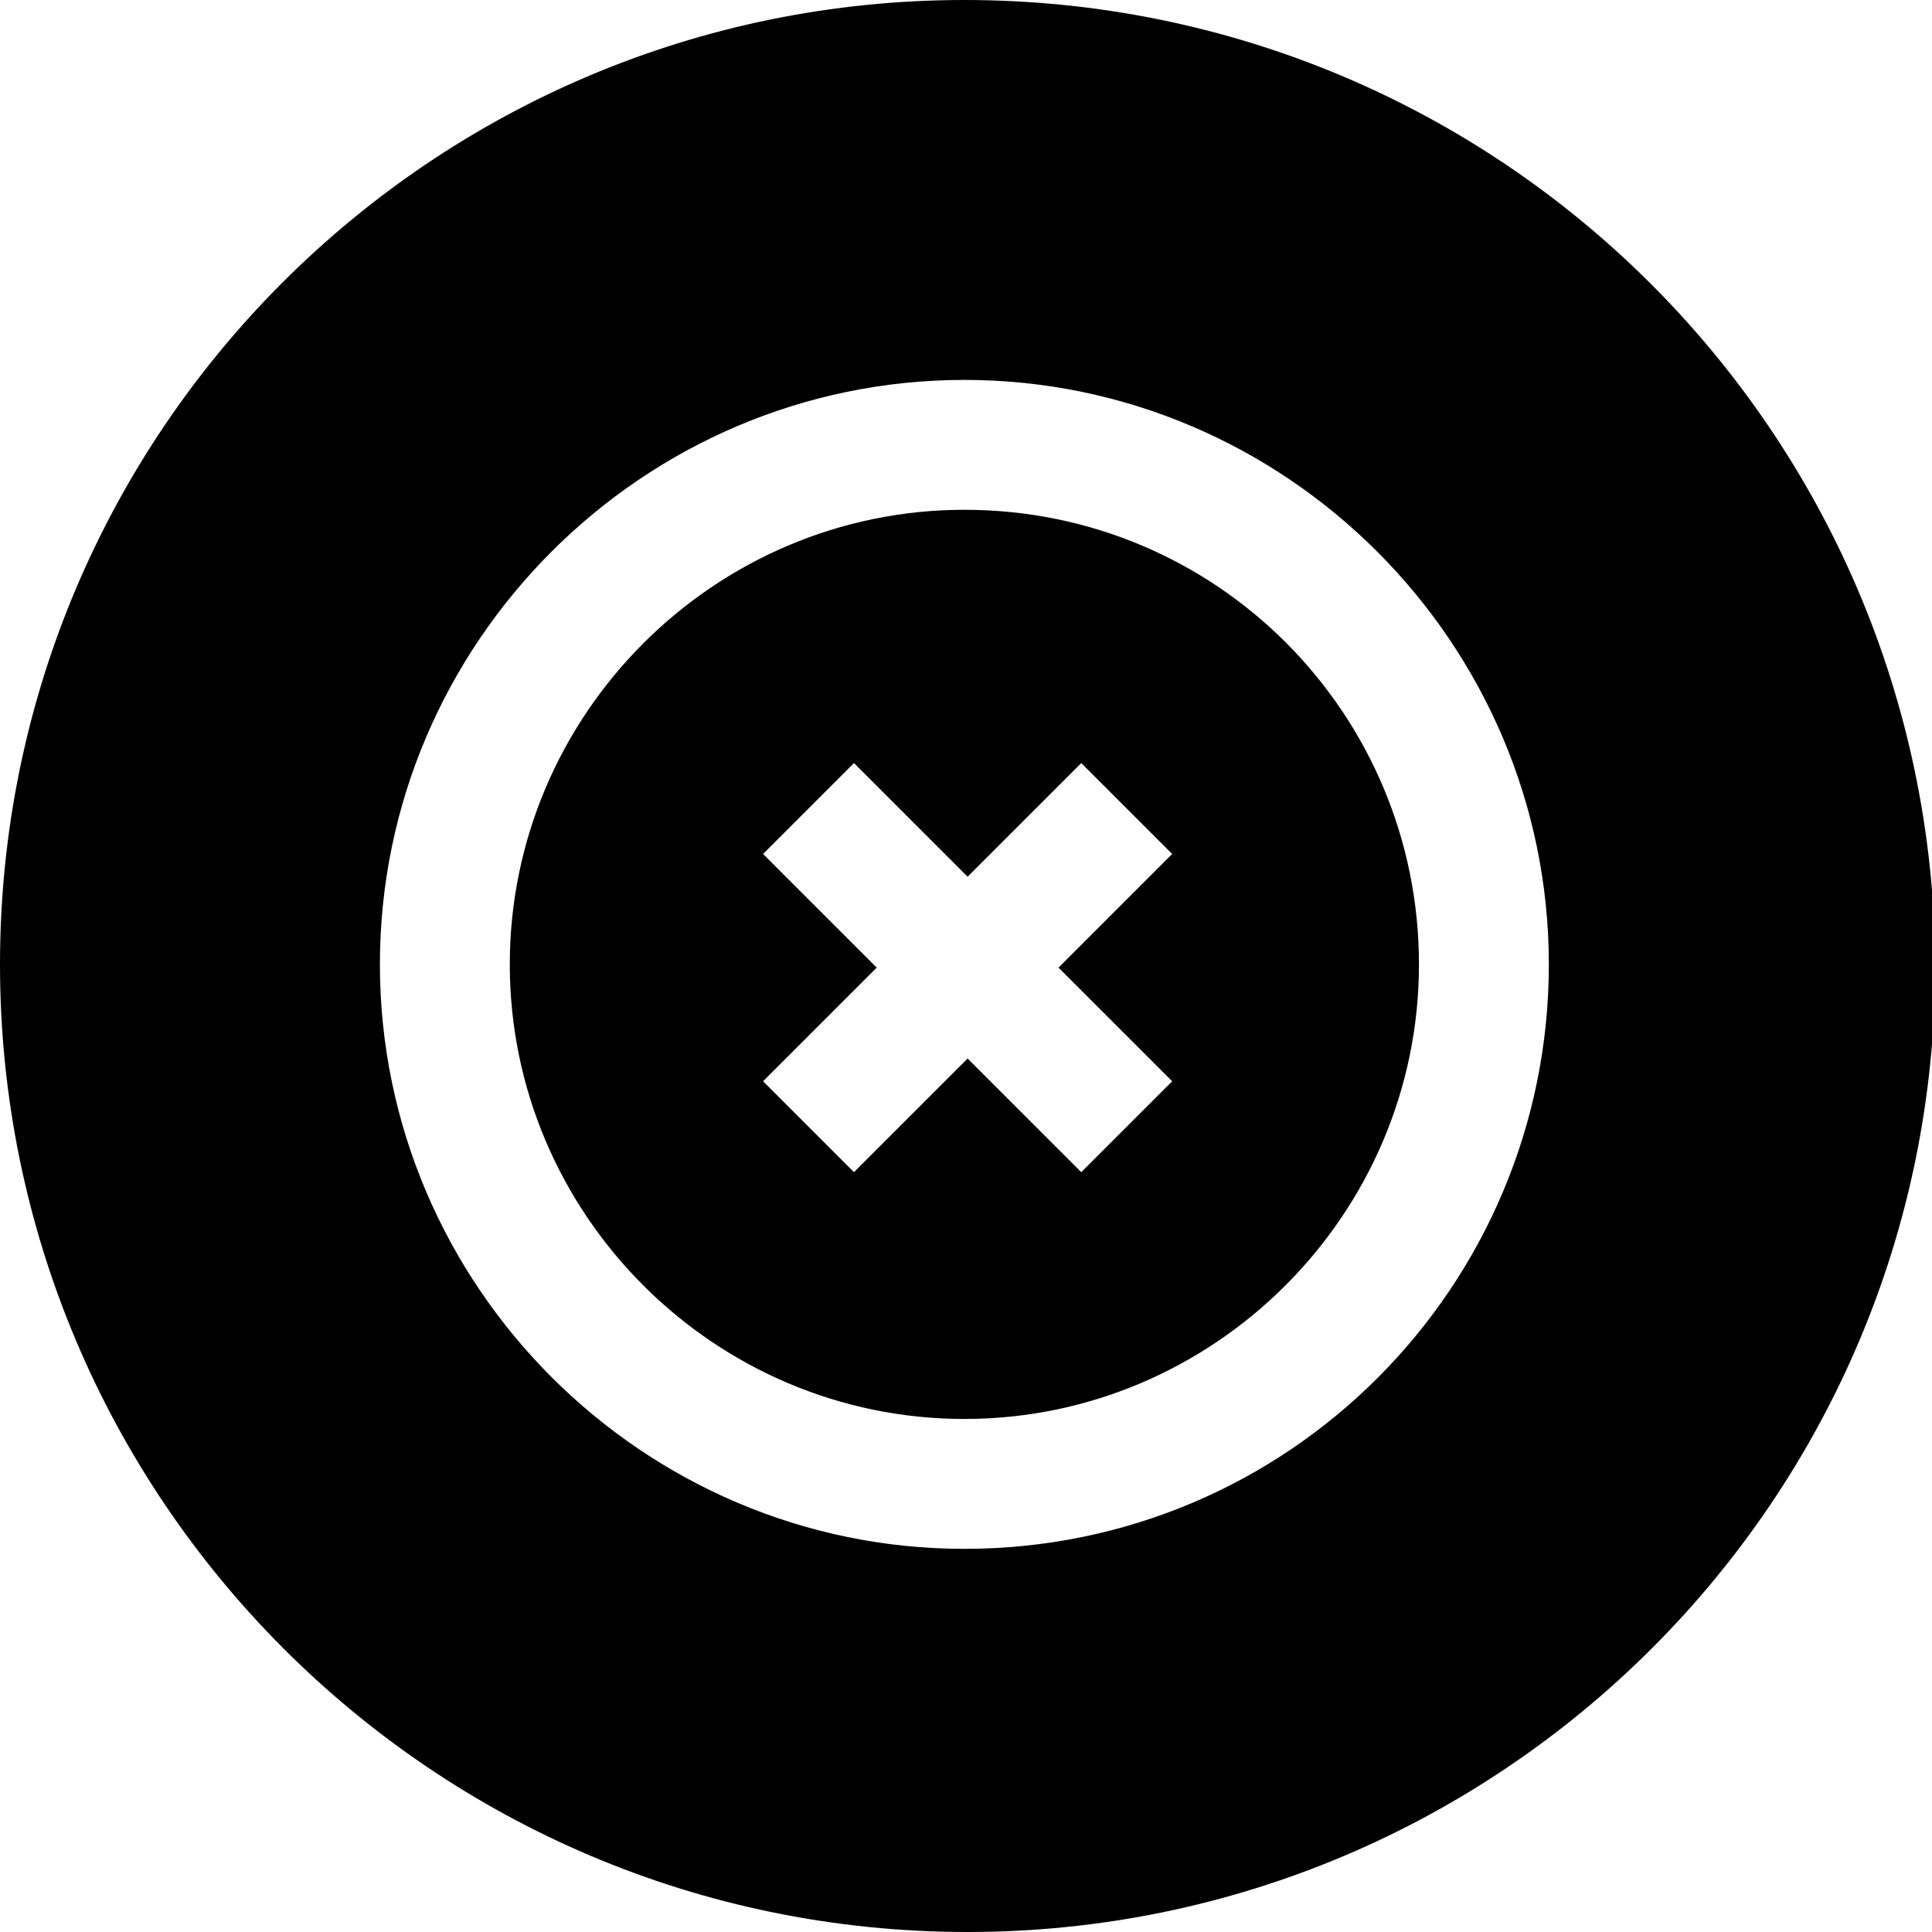 <?xml version="1.0" encoding="utf-8"?>
<!-- Generator: Adobe Illustrator 27.5.0, SVG Export Plug-In . SVG Version: 6.00 Build 0)  -->
<svg version="1.1" id="Capa_1" xmlns="http://www.w3.org/2000/svg" xmlns:xlink="http://www.w3.org/1999/xlink" x="0px" y="0px"
	 viewBox="0 0 59.5 59.5" style="enable-background:new 0 0 59.5 59.5;" xml:space="preserve">
<style type="text/css">
	.st0{fill:#E95653;}
</style>
<g>
	<path  d="M29.7,15.7c-7.7,0-14,6.3-14,14c0,7.7,6.3,14,14,14c7.7,0,14-6.3,14-14C43.7,22,37.5,15.7,29.7,15.7z
		 M36.1,33.3l-2.8,2.8l-3.5-3.5l-3.5,3.5l-2.8-2.8l3.5-3.5l-3.5-3.5l2.8-2.8l3.5,3.5l3.5-3.5l2.8,2.8l-3.5,3.5L36.1,33.3z"/>
	<path  d="M29.7,0C13.3,0,0,13.3,0,29.7c0,16.4,13.3,29.8,29.8,29.8c16.4,0,29.8-13.3,29.8-29.8C59.5,13.3,46.2,0,29.7,0
		z M29.7,47.7c-9.9,0-18-8.1-18-18s8.1-18,18-18s18,8.1,18,18S39.7,47.7,29.7,47.7z"/>
</g>
</svg>
